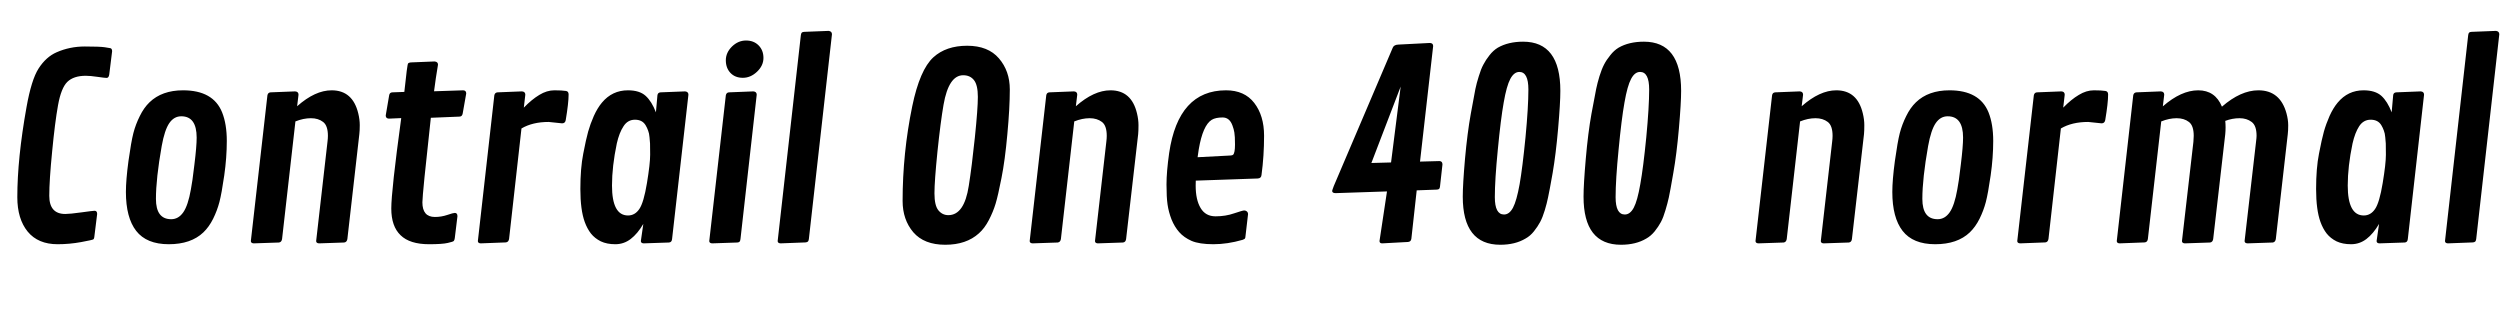 <svg xmlns="http://www.w3.org/2000/svg" xmlns:xlink="http://www.w3.org/1999/xlink" width="233.906" height="30.047"><path fill="black" d="M8.82 22.20Q8.80 22.34 8.74 22.39Q8.68 22.45 7.59 22.65Q6.50 22.85 5.39 22.85L5.39 22.85Q3.56 22.85 2.59 21.67Q1.62 20.48 1.62 18.45L1.62 18.45Q1.62 14.82 2.48 10.03L2.48 10.03Q2.94 7.45 3.61 6.41L3.61 6.41Q4.31 5.32 5.30 4.89L5.30 4.89Q6.53 4.35 7.93 4.35Q9.33 4.35 9.80 4.42Q10.28 4.50 10.34 4.51L10.34 4.51Q10.49 4.56 10.49 4.80L10.49 4.80L10.22 6.98Q10.17 7.29 9.98 7.29Q9.80 7.29 9.12 7.19Q8.44 7.09 8.02 7.09L8.02 7.09Q6.89 7.09 6.30 7.66Q5.72 8.23 5.43 9.84Q5.14 11.45 4.88 14.16Q4.61 16.88 4.61 18.32L4.61 18.32Q4.61 20.02 6.11 20.02L6.11 20.02Q6.54 20.02 7.62 19.87Q8.70 19.72 8.85 19.72L8.85 19.72Q9.09 19.72 9.09 20.02L9.09 20.02L8.82 22.20ZM15.79 22.85Q13.71 22.85 12.74 21.60Q11.78 20.36 11.78 17.96L11.78 17.96Q11.78 16.85 12.02 15.06Q12.27 13.27 12.48 12.45Q12.69 11.64 13.08 10.86Q13.46 10.08 13.99 9.57L13.99 9.57Q15.15 8.45 17.13 8.45L17.13 8.45Q19.95 8.45 20.78 10.51L20.78 10.51Q21.22 11.61 21.22 13.18Q21.22 14.74 20.98 16.42Q20.74 18.09 20.53 18.90Q20.32 19.70 19.94 20.47Q19.56 21.23 19.03 21.74L19.03 21.74Q17.87 22.85 15.79 22.85ZM17.86 17.72L17.86 17.72Q17.99 17.10 18.19 15.39Q18.40 13.69 18.40 12.87L18.40 12.87Q18.40 10.88 16.96 10.88L16.96 10.88Q16.28 10.88 15.84 11.52Q15.40 12.16 15.13 13.66L15.13 13.66Q14.59 16.71 14.59 18.61Q14.59 20.51 16.02 20.51L16.02 20.51Q16.70 20.51 17.15 19.86Q17.60 19.21 17.86 17.72ZM27.93 8.86L27.93 8.86L27.80 9.94Q29.48 8.45 31.03 8.45L31.03 8.45Q33 8.45 33.52 10.61L33.52 10.61Q33.66 11.19 33.66 11.71Q33.66 12.23 33.62 12.55L33.62 12.55L32.50 22.37Q32.45 22.66 32.20 22.69L32.20 22.69L29.84 22.77Q29.58 22.75 29.58 22.55L29.58 22.55L30.64 13.27Q30.68 12.96 30.68 12.71L30.68 12.71Q30.68 11.75 30.23 11.41Q29.78 11.06 29.09 11.06Q28.39 11.06 27.64 11.36L27.64 11.36L26.39 22.37Q26.34 22.66 26.10 22.69L26.10 22.69L23.73 22.77Q23.47 22.75 23.47 22.55L23.47 22.55L25.02 8.92Q25.07 8.66 25.31 8.64L25.31 8.64L27.61 8.55Q27.93 8.57 27.93 8.86ZM36.71 8.64L37.83 8.60Q38.10 6.02 38.18 5.94Q38.26 5.85 38.43 5.84L38.43 5.84L40.66 5.75Q40.98 5.78 40.98 6.05L40.98 6.05Q40.76 7.35 40.61 8.54L40.61 8.54L43.34 8.45Q43.62 8.46 43.62 8.75L43.62 8.75L43.29 10.62Q43.24 10.90 43.00 10.91L43.00 10.91L40.31 11.02Q39.52 18.19 39.52 18.93L39.52 18.93Q39.52 20.30 40.69 20.30L40.69 20.30Q41.29 20.30 41.85 20.11Q42.41 19.92 42.55 19.92L42.55 19.92Q42.80 19.92 42.80 20.23L42.80 20.23L42.55 22.28Q42.53 22.45 42.46 22.54Q42.40 22.62 41.89 22.73Q41.38 22.85 40.15 22.85L40.15 22.85Q38.34 22.85 37.48 22.01Q36.61 21.18 36.61 19.51Q36.61 17.85 37.54 11.05L37.54 11.05L36.39 11.10Q36.09 11.09 36.09 10.80L36.09 10.80L36.41 8.92Q36.45 8.65 36.71 8.64L36.71 8.64ZM52.59 11.54L52.59 11.54L51.34 11.41Q49.82 11.41 48.79 12.02L48.79 12.02L47.63 22.36Q47.58 22.65 47.33 22.68L47.33 22.68L44.96 22.77Q44.71 22.75 44.71 22.55L44.71 22.55L46.25 8.92Q46.30 8.66 46.55 8.64L46.55 8.64L48.83 8.55Q49.15 8.57 49.15 8.86L49.15 8.86L49.01 10.07Q49.76 9.30 50.46 8.88Q51.16 8.45 51.87 8.45Q52.58 8.45 52.96 8.51L52.96 8.51Q53.20 8.55 53.20 8.84L53.20 8.84Q53.20 9.64 52.93 11.24L52.93 11.24Q52.88 11.54 52.59 11.54ZM64.41 8.86L64.41 8.86L62.88 22.37Q62.85 22.68 62.58 22.69L62.58 22.69L60.21 22.77Q59.96 22.75 59.96 22.55L59.96 22.55L60.19 20.95Q59.65 21.87 59.01 22.36Q58.37 22.85 57.57 22.85Q56.78 22.85 56.21 22.58Q55.65 22.30 55.29 21.85Q54.94 21.40 54.71 20.77L54.71 20.77Q54.30 19.64 54.30 17.69Q54.30 15.74 54.57 14.38Q54.83 13.02 55.03 12.31Q55.23 11.60 55.56 10.85Q55.90 10.10 56.32 9.60L56.32 9.60Q57.28 8.45 58.75 8.45L58.75 8.45Q59.84 8.45 60.41 8.97Q60.98 9.49 61.37 10.51L61.37 10.51L61.51 8.92Q61.54 8.66 61.80 8.64L61.80 8.64L64.10 8.55Q64.41 8.58 64.41 8.86ZM57.26 17.36L57.26 17.36Q57.26 20.16 58.76 20.16L58.76 20.16Q59.41 20.16 59.82 19.55Q60.23 18.95 60.53 17.13Q60.83 15.32 60.83 14.48Q60.83 13.65 60.82 13.43Q60.81 13.21 60.77 12.84Q60.74 12.47 60.64 12.22Q60.55 11.96 60.40 11.71L60.40 11.71Q60.09 11.20 59.41 11.20Q58.73 11.20 58.34 11.81Q57.94 12.41 57.71 13.42L57.71 13.42Q57.26 15.57 57.26 17.36ZM69.50 7.28Q68.78 7.28 68.34 6.82Q67.91 6.36 67.91 5.64Q67.91 4.92 68.49 4.35Q69.07 3.79 69.80 3.79Q70.52 3.79 70.97 4.24Q71.43 4.70 71.43 5.42Q71.43 6.14 70.83 6.71Q70.23 7.28 69.50 7.28ZM70.80 8.86L70.80 8.86L69.28 22.37Q69.26 22.54 69.20 22.61Q69.14 22.68 68.98 22.69L68.98 22.69L66.62 22.77Q66.36 22.75 66.36 22.55L66.36 22.55L67.91 8.92Q67.96 8.66 68.20 8.64L68.20 8.64L70.49 8.55Q70.80 8.58 70.80 8.86ZM77.84 3.21L77.84 3.21L75.68 22.36Q75.66 22.52 75.60 22.59Q75.54 22.66 75.38 22.68L75.38 22.68L73.02 22.77Q72.76 22.75 72.76 22.55L72.76 22.55L74.93 3.29Q74.95 3.13 75.01 3.06Q75.07 2.99 75.23 2.98L75.23 2.98L77.53 2.89Q77.84 2.93 77.84 3.21ZM88.44 22.90Q86.46 22.90 85.45 21.73Q84.45 20.55 84.45 18.80L84.45 18.80Q84.45 14.32 85.35 9.95L85.35 9.95Q86.06 6.52 87.33 5.36L87.33 5.36Q88.52 4.28 90.49 4.28Q92.45 4.28 93.46 5.46Q94.48 6.64 94.48 8.37Q94.48 10.10 94.25 12.56Q94.03 15.01 93.70 16.66Q93.38 18.30 93.15 19.06Q92.92 19.82 92.52 20.59Q92.12 21.36 91.59 21.83L91.59 21.83Q90.41 22.90 88.44 22.90ZM88.73 20.13L88.73 20.13Q90.22 20.13 90.64 17.39L90.64 17.39Q90.93 15.57 91.21 12.87Q91.49 10.16 91.49 9.06Q91.49 7.96 91.13 7.50Q90.77 7.04 90.12 7.04L90.12 7.04Q88.76 7.04 88.28 9.80L88.28 9.80Q88.00 11.41 87.71 14.19Q87.43 16.96 87.43 18.09Q87.43 19.23 87.80 19.68Q88.17 20.13 88.73 20.13ZM100.79 8.86L100.79 8.86L100.66 9.94Q102.35 8.45 103.90 8.45L103.90 8.45Q105.87 8.45 106.38 10.61L106.38 10.61Q106.52 11.19 106.52 11.71Q106.52 12.23 106.49 12.55L106.49 12.55L105.36 22.37Q105.32 22.66 105.07 22.69L105.07 22.69L102.70 22.77Q102.45 22.75 102.45 22.55L102.45 22.55L103.51 13.27Q103.55 12.96 103.55 12.71L103.55 12.71Q103.55 11.75 103.10 11.41Q102.64 11.06 101.95 11.06Q101.26 11.06 100.51 11.36L100.51 11.36L99.26 22.37Q99.21 22.66 98.96 22.69L98.96 22.69L96.60 22.77Q96.34 22.75 96.34 22.55L96.34 22.55L97.89 8.92Q97.93 8.66 98.18 8.64L98.18 8.64L100.48 8.55Q100.79 8.57 100.79 8.86ZM109.61 20.53Q109.34 19.83 109.24 19.14Q109.14 18.46 109.14 17.26Q109.14 16.07 109.39 14.31L109.39 14.31Q110.25 8.45 114.71 8.45L114.71 8.45Q116.44 8.45 117.35 9.63Q118.27 10.82 118.27 12.70Q118.27 14.59 118.03 16.37L118.03 16.37Q118.00 16.69 117.67 16.70L117.67 16.70L111.88 16.90Q111.87 17.07 111.87 17.37L111.87 17.37Q111.87 18.69 112.33 19.46Q112.79 20.24 113.73 20.24Q114.67 20.24 115.47 19.96Q116.27 19.69 116.41 19.69Q116.55 19.69 116.66 19.78Q116.77 19.88 116.77 20.04L116.77 20.04L116.53 22.10Q116.52 22.28 116.47 22.33Q116.41 22.38 116.26 22.44L116.26 22.44Q114.84 22.85 113.53 22.85Q112.22 22.85 111.49 22.54Q110.77 22.22 110.33 21.72Q109.89 21.22 109.61 20.53ZM112.16 13.96L112.16 13.96L112.05 14.71L115.11 14.55Q115.31 14.54 115.37 14.48L115.37 14.48Q115.55 14.31 115.55 13.52Q115.55 12.73 115.49 12.40Q115.44 12.08 115.31 11.74L115.31 11.74Q115.04 10.99 114.39 10.99Q113.74 10.99 113.37 11.21L113.37 11.21Q112.54 11.73 112.16 13.96ZM134.09 4.31L134.09 4.31L132.86 15.12L134.68 15.07Q134.96 15.08 134.96 15.39L134.96 15.39L134.73 17.45Q134.71 17.61 134.65 17.67Q134.59 17.73 134.44 17.74L134.44 17.74L132.55 17.81L132.05 22.34Q132.01 22.62 131.73 22.64L131.73 22.64L129.32 22.77Q129.07 22.77 129.07 22.55L129.07 22.55L129.77 17.91L124.97 18.07Q124.64 18.07 124.64 17.86L124.64 17.86Q124.64 17.81 124.79 17.41L124.79 17.41L130.31 4.46Q130.42 4.18 130.86 4.17L130.86 4.17L133.78 4.02Q134.09 4.03 134.09 4.31ZM131.05 8.10L128.31 15.25L130.15 15.20L131.05 8.10ZM140.37 22.90L140.37 22.90Q136.86 22.90 136.86 18.40L136.86 18.40Q136.86 17.26 137.07 14.85Q137.29 12.43 137.61 10.65Q137.93 8.87 138.04 8.33Q138.15 7.79 138.36 7.13Q138.56 6.46 138.79 6.04Q139.01 5.61 139.36 5.17Q139.71 4.72 140.14 4.46L140.14 4.46Q141.12 3.90 142.51 3.90L142.51 3.90Q145.99 3.90 145.99 8.50L145.99 8.50Q145.99 9.64 145.78 12.04Q145.57 14.43 145.27 16.18Q144.96 17.93 144.84 18.47Q144.73 19.02 144.53 19.68Q144.33 20.34 144.10 20.77Q143.87 21.20 143.52 21.64Q143.17 22.08 142.73 22.32L142.73 22.32Q141.76 22.90 140.37 22.90ZM140.69 9.59Q140.41 11.16 140.14 13.99Q139.86 16.82 139.86 18.45Q139.86 20.07 140.72 20.07L140.72 20.07Q141.22 20.07 141.56 19.43Q141.90 18.79 142.18 17.23Q142.45 15.68 142.73 12.84Q143.00 10.01 143.00 8.37Q143.00 6.73 142.15 6.73L142.15 6.73Q141.66 6.73 141.31 7.38Q140.96 8.03 140.69 9.59ZM151.66 22.90L151.66 22.90Q148.16 22.90 148.16 18.40L148.16 18.40Q148.16 17.26 148.37 14.85Q148.58 12.43 148.90 10.65Q149.23 8.87 149.34 8.33Q149.45 7.79 149.65 7.13Q149.86 6.46 150.08 6.04Q150.30 5.61 150.66 5.17Q151.01 4.72 151.44 4.46L151.44 4.46Q152.41 3.90 153.81 3.90L153.81 3.90Q157.29 3.90 157.29 8.50L157.29 8.50Q157.29 9.64 157.08 12.04Q156.87 14.43 156.56 16.18Q156.26 17.93 156.14 18.47Q156.02 19.02 155.82 19.68Q155.63 20.34 155.40 20.77Q155.17 21.20 154.82 21.64Q154.46 22.08 154.03 22.32L154.03 22.32Q153.06 22.90 151.66 22.90ZM151.99 9.59Q151.71 11.16 151.44 13.99Q151.16 16.82 151.16 18.45Q151.16 20.07 152.02 20.07L152.02 20.07Q152.52 20.07 152.86 19.43Q153.20 18.79 153.47 17.23Q153.75 15.68 154.03 12.84Q154.30 10.01 154.30 8.37Q154.30 6.73 153.45 6.73L153.45 6.73Q152.95 6.73 152.61 7.38Q152.26 8.03 151.99 9.59ZM168.70 8.86L168.70 8.86L168.57 9.94Q170.26 8.45 171.81 8.45L171.81 8.45Q173.78 8.45 174.29 10.61L174.29 10.61Q174.43 11.19 174.43 11.71Q174.43 12.23 174.40 12.55L174.40 12.55L173.27 22.37Q173.23 22.66 172.98 22.69L172.98 22.69L170.61 22.77Q170.36 22.75 170.36 22.55L170.36 22.55L171.42 13.27Q171.46 12.96 171.46 12.71L171.46 12.71Q171.46 11.75 171.01 11.41Q170.55 11.06 169.86 11.06Q169.17 11.06 168.42 11.36L168.42 11.36L167.17 22.37Q167.12 22.66 166.88 22.69L166.88 22.69L164.51 22.77Q164.25 22.75 164.25 22.55L164.25 22.55L165.80 8.92Q165.84 8.66 166.09 8.64L166.09 8.64L168.39 8.55Q168.70 8.57 168.70 8.86ZM181.06 22.85Q178.98 22.85 178.01 21.60Q177.05 20.36 177.05 17.96L177.05 17.96Q177.05 16.85 177.29 15.06Q177.54 13.27 177.75 12.45Q177.96 11.64 178.35 10.86Q178.73 10.08 179.26 9.57L179.26 9.57Q180.42 8.45 182.40 8.45L182.40 8.45Q185.21 8.45 186.05 10.51L186.05 10.51Q186.49 11.61 186.49 13.18Q186.49 14.74 186.25 16.42Q186.01 18.09 185.80 18.90Q185.59 19.70 185.21 20.47Q184.83 21.23 184.30 21.74L184.30 21.74Q183.14 22.85 181.06 22.85ZM183.13 17.72L183.13 17.72Q183.26 17.10 183.46 15.39Q183.67 13.69 183.67 12.87L183.67 12.87Q183.67 10.88 182.23 10.88L182.23 10.88Q181.55 10.88 181.11 11.52Q180.67 12.16 180.40 13.66L180.40 13.66Q179.86 16.71 179.86 18.61Q179.86 20.51 181.29 20.51L181.29 20.51Q181.97 20.51 182.42 19.86Q182.87 19.21 183.13 17.72ZM196.63 11.54L196.63 11.54L195.38 11.41Q193.85 11.41 192.82 12.02L192.82 12.02L191.66 22.36Q191.61 22.65 191.37 22.68L191.37 22.68L189 22.77Q188.74 22.75 188.74 22.55L188.74 22.55L190.29 8.92Q190.34 8.66 190.58 8.64L190.58 8.64L192.87 8.55Q193.18 8.57 193.18 8.86L193.18 8.86L193.04 10.07Q193.79 9.30 194.50 8.88Q195.20 8.45 195.91 8.45Q196.62 8.45 196.99 8.51L196.99 8.51Q197.24 8.55 197.24 8.84L197.24 8.84Q197.24 9.64 196.97 11.24L196.97 11.24Q196.91 11.54 196.63 11.54ZM202.49 8.86L202.49 8.86L202.36 9.95Q204.08 8.45 205.67 8.45Q207.26 8.45 207.89 9.98L207.89 9.98Q209.65 8.45 211.30 8.45L211.30 8.45Q213.34 8.45 213.93 10.61L213.93 10.61Q214.09 11.20 214.09 11.72Q214.09 12.23 214.05 12.55L214.05 12.55L212.93 22.37Q212.88 22.66 212.64 22.69L212.64 22.69L210.27 22.77Q210.01 22.75 210.01 22.55L210.01 22.55L211.08 13.27Q211.13 12.87 211.13 12.71L211.13 12.71Q211.13 11.75 210.67 11.41Q210.21 11.06 209.54 11.06Q208.86 11.06 208.20 11.31L208.20 11.31Q208.23 11.59 208.23 11.91Q208.23 12.23 208.20 12.55L208.20 12.55L207.07 22.37Q207.02 22.66 206.78 22.69L206.78 22.69L204.41 22.77Q204.15 22.75 204.15 22.55L204.15 22.55L205.22 13.27Q205.25 12.96 205.25 12.71L205.25 12.71Q205.25 11.75 204.80 11.41Q204.35 11.06 203.65 11.06Q202.96 11.06 202.21 11.36L202.21 11.36L200.96 22.36Q200.92 22.65 200.67 22.68L200.67 22.68L198.30 22.77Q198.05 22.75 198.05 22.55L198.05 22.55L199.59 8.92Q199.64 8.66 199.89 8.64L199.89 8.64L202.17 8.55Q202.49 8.57 202.49 8.86ZM226.80 8.86L226.80 8.86L225.28 22.37Q225.25 22.68 224.98 22.69L224.98 22.69L222.61 22.77Q222.36 22.75 222.36 22.55L222.36 22.55L222.59 20.95Q222.05 21.87 221.41 22.36Q220.77 22.85 219.97 22.85Q219.18 22.85 218.61 22.58Q218.05 22.30 217.69 21.85Q217.34 21.40 217.11 20.77L217.11 20.77Q216.70 19.64 216.70 17.69Q216.70 15.74 216.97 14.38Q217.23 13.02 217.43 12.31Q217.63 11.60 217.96 10.85Q218.30 10.10 218.72 9.60L218.72 9.60Q219.68 8.45 221.14 8.45L221.14 8.45Q222.23 8.45 222.81 8.97Q223.38 9.49 223.77 10.51L223.77 10.51L223.91 8.92Q223.93 8.66 224.20 8.64L224.20 8.64L226.50 8.55Q226.80 8.58 226.80 8.86ZM219.66 17.36L219.66 17.36Q219.66 20.16 221.16 20.16L221.16 20.16Q221.81 20.16 222.22 19.55Q222.63 18.95 222.93 17.13Q223.23 15.32 223.23 14.48Q223.23 13.65 223.22 13.43Q223.21 13.21 223.17 12.84Q223.14 12.47 223.04 12.22Q222.95 11.96 222.80 11.71L222.80 11.71Q222.49 11.20 221.81 11.20Q221.13 11.20 220.73 11.81Q220.34 12.41 220.11 13.42L220.11 13.42Q219.66 15.57 219.66 17.36ZM233.84 3.21L233.84 3.21L231.68 22.36Q231.66 22.52 231.60 22.59Q231.54 22.66 231.38 22.68L231.38 22.68L229.02 22.77Q228.76 22.75 228.76 22.55L228.76 22.55L230.93 3.29Q230.95 3.13 231.01 3.06Q231.07 2.99 231.23 2.98L231.23 2.98L233.53 2.89Q233.84 2.93 233.84 3.21Z"/></svg>